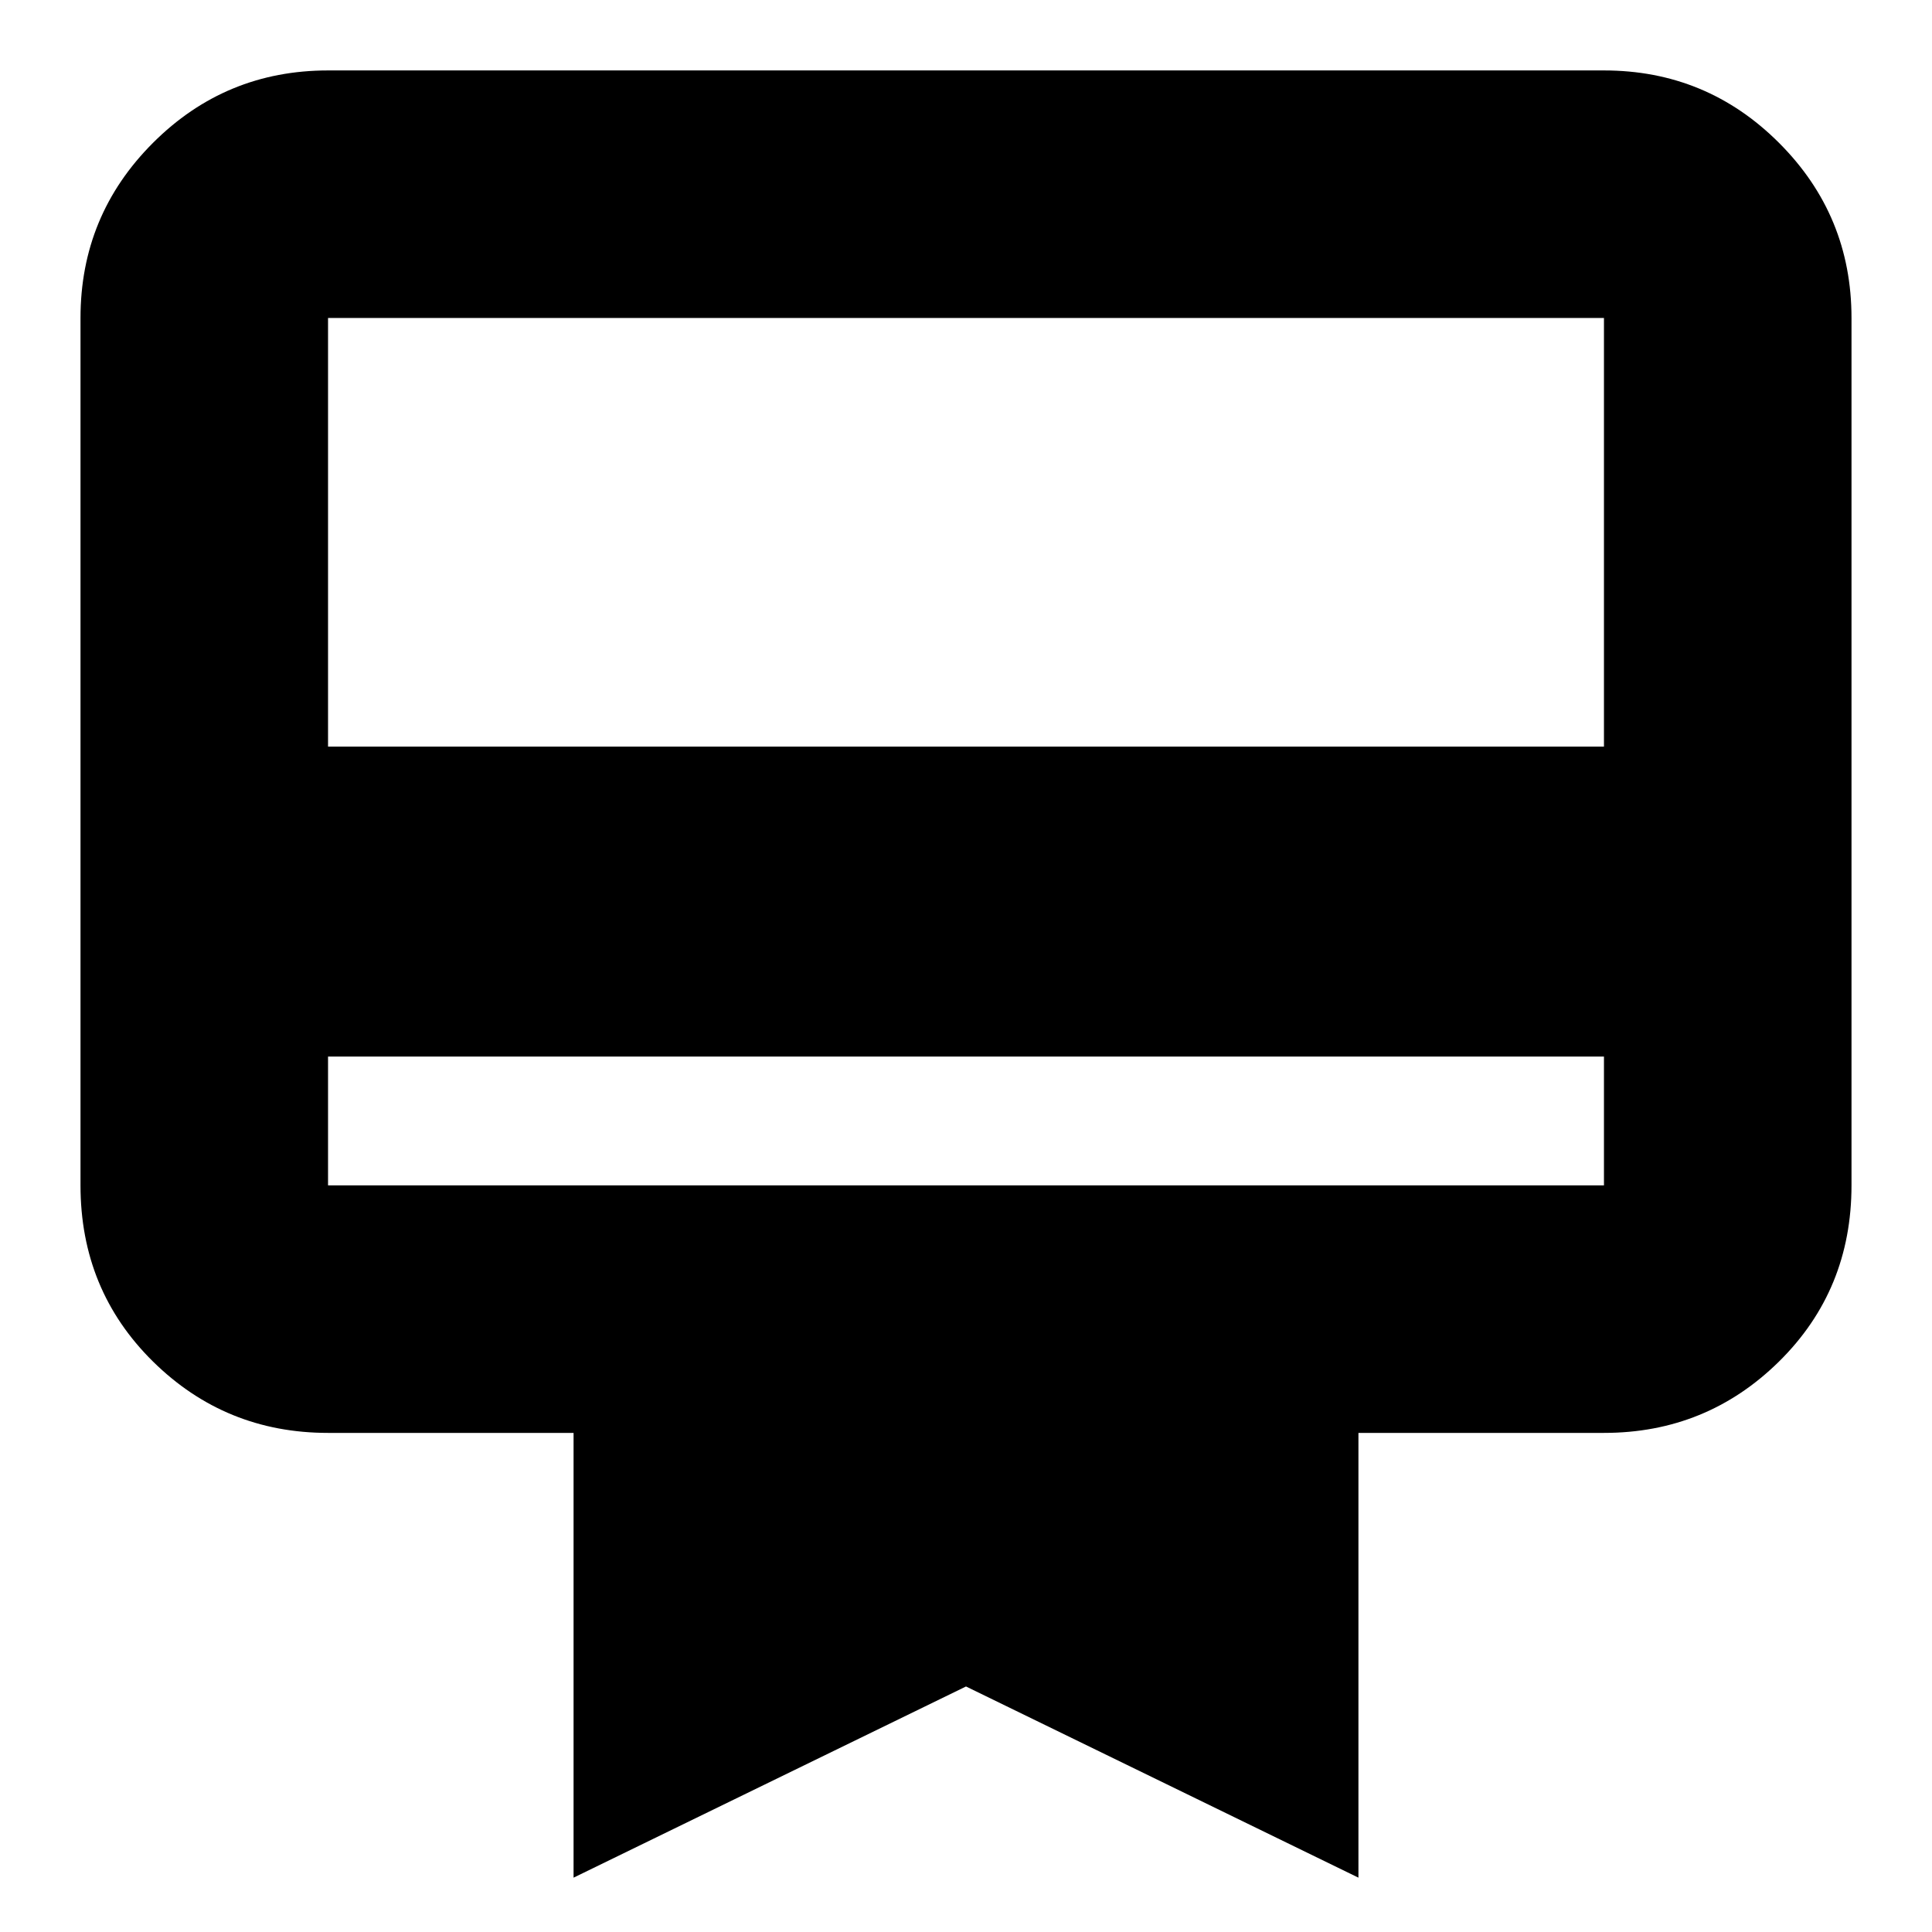 <svg xmlns="http://www.w3.org/2000/svg" height="24" width="24"><path d="M4.075 13.125V14.725Q4.075 14.725 4.075 14.725Q4.075 14.725 4.075 14.725H19.925Q19.925 14.725 19.925 14.725Q19.925 14.725 19.925 14.725V13.125ZM4.075 0.875H19.925Q21.2 0.875 22.1 1.775Q23 2.675 23 3.95V14.725Q23 16.025 22.1 16.913Q21.2 17.8 19.925 17.8H16.875V23.325L12 20.95L7.125 23.325V17.8H4.075Q2.8 17.8 1.9 16.913Q1 16.025 1 14.725V3.95Q1 2.675 1.9 1.775Q2.8 0.875 4.075 0.875ZM4.075 9.275H19.925V3.95Q19.925 3.95 19.925 3.95Q19.925 3.95 19.925 3.95H4.075Q4.075 3.95 4.075 3.95Q4.075 3.95 4.075 3.95ZM4.075 14.725V3.95Q4.075 3.95 4.075 3.95Q4.075 3.95 4.075 3.95Q4.075 3.95 4.075 3.95Q4.075 3.95 4.075 3.95V14.725Q4.075 14.725 4.075 14.725Q4.075 14.725 4.075 14.725Q4.075 14.725 4.075 14.725Q4.075 14.725 4.075 14.725Z"/></svg>